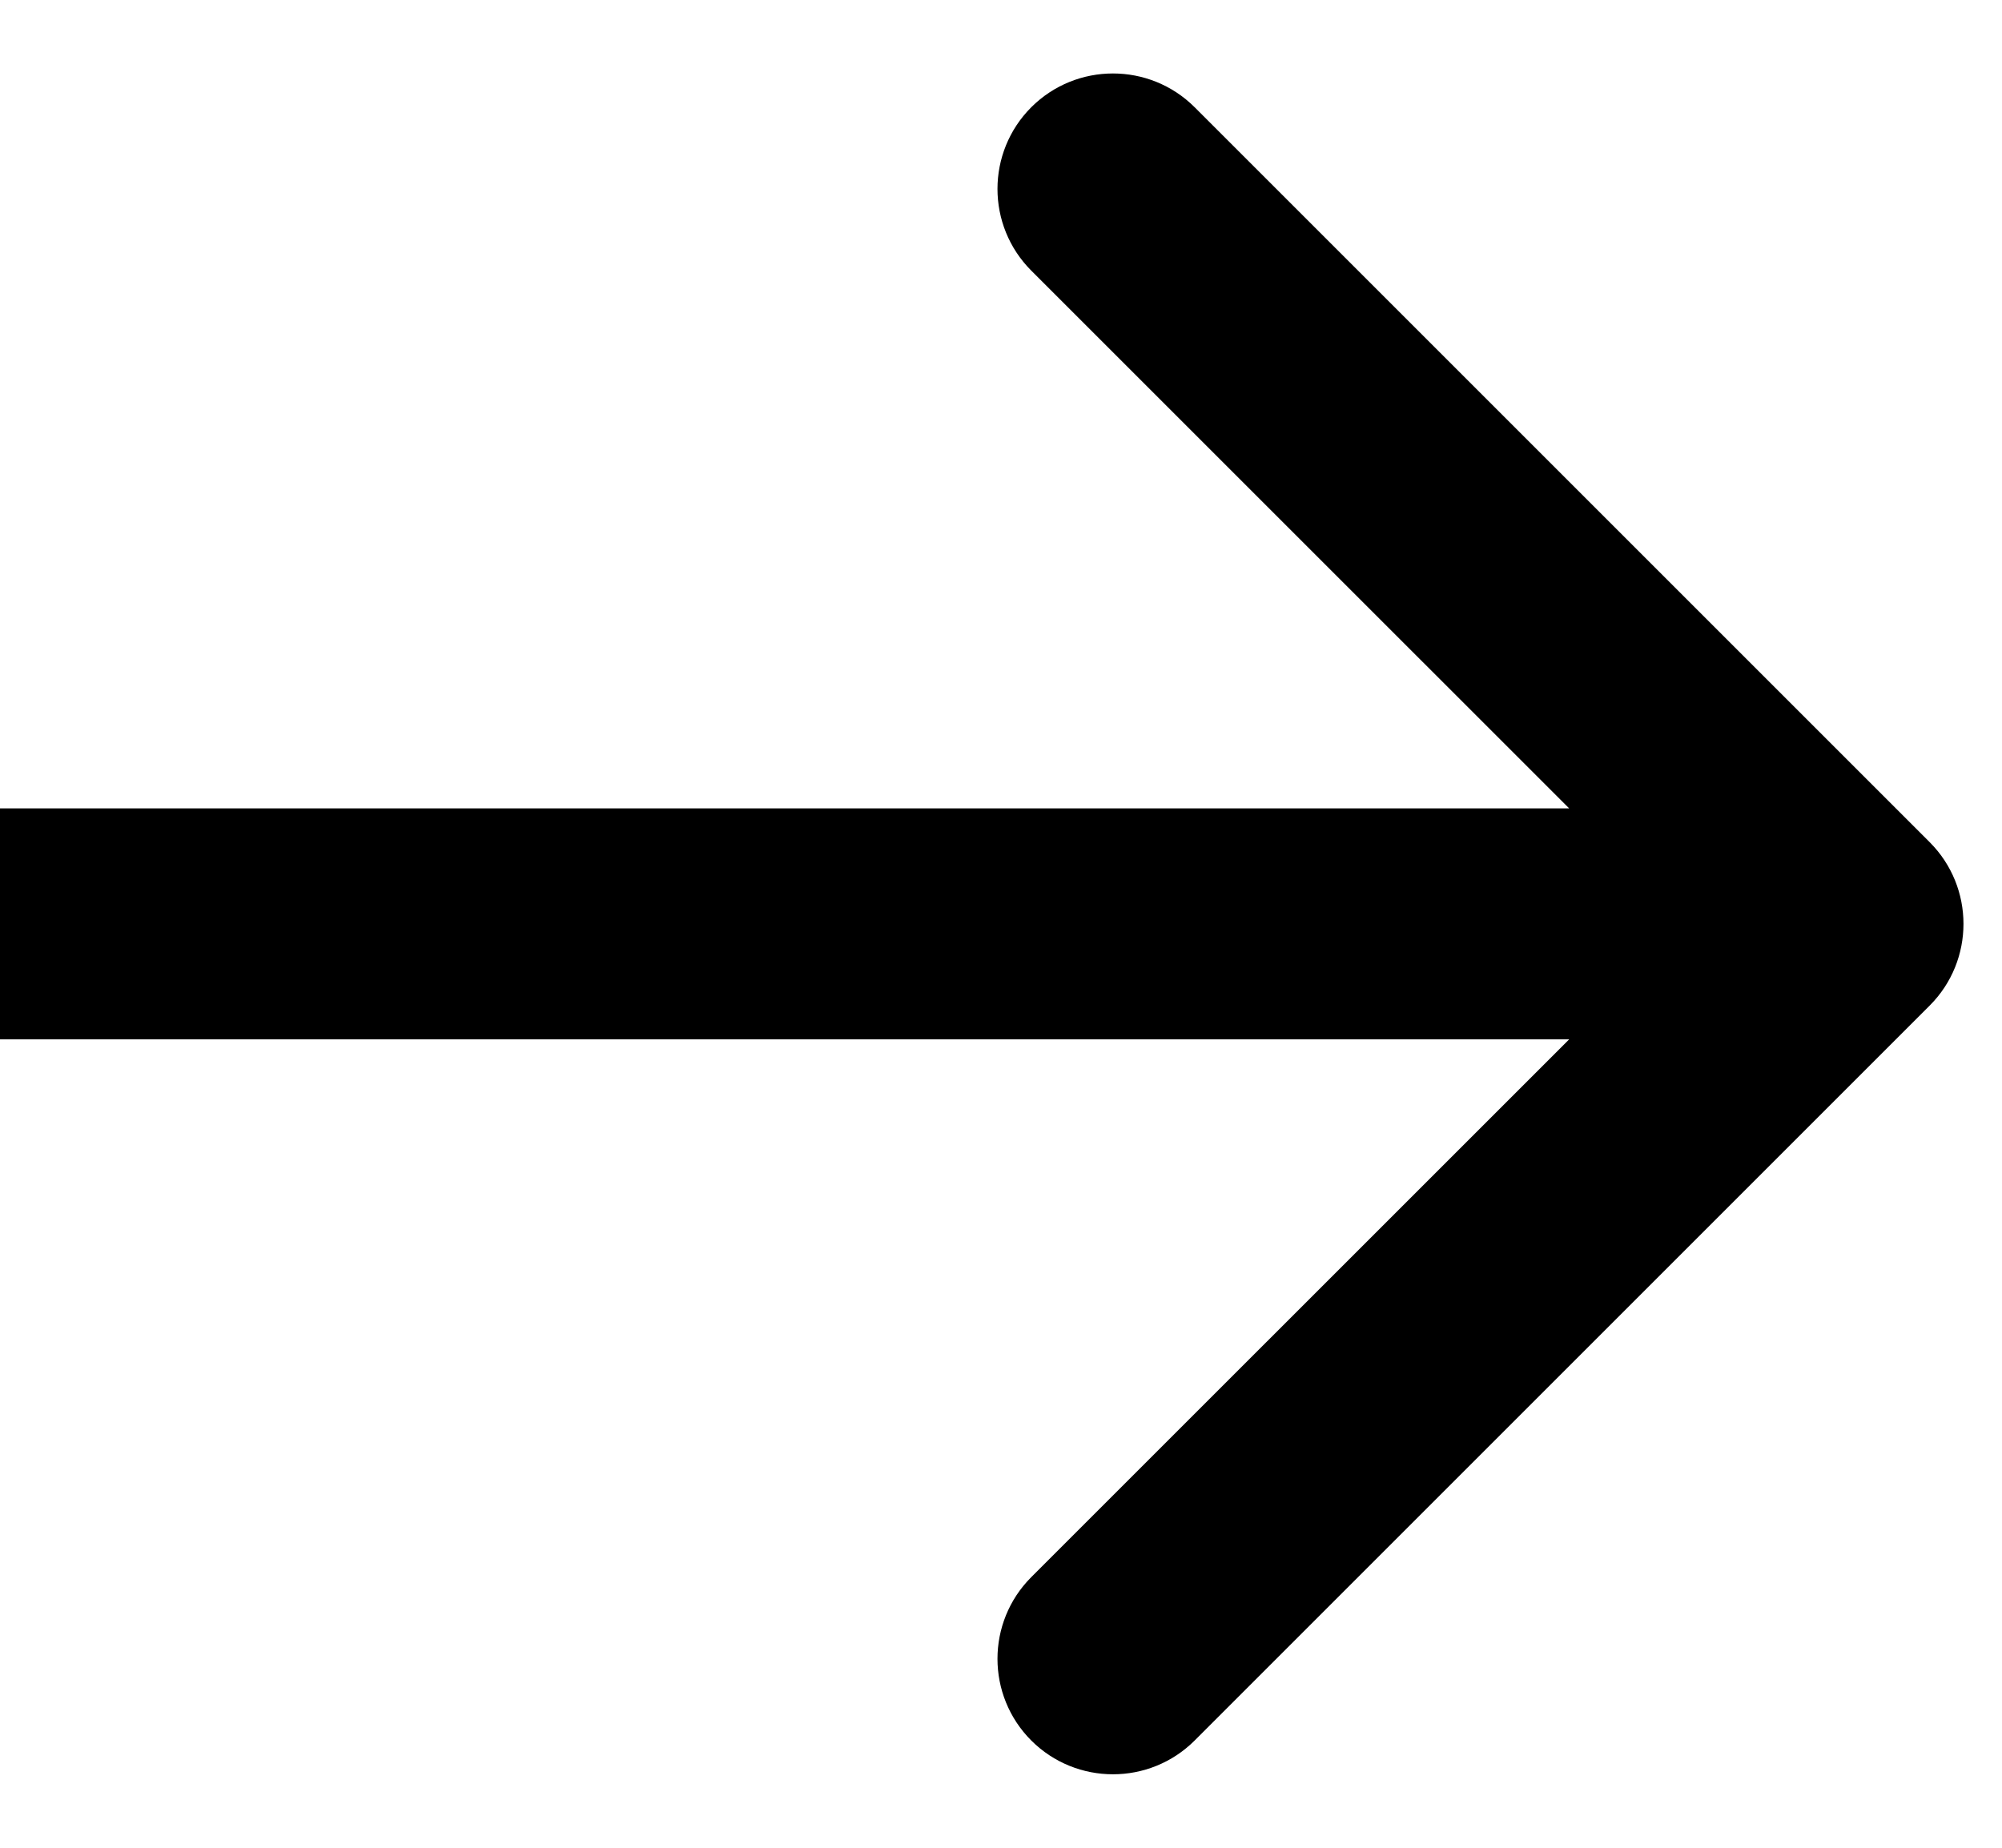 <svg width="26" height="24" viewBox="0 0 26 24" fill="none" xmlns="http://www.w3.org/2000/svg">
<path d="M25.061 13.061C25.646 12.475 25.646 11.525 25.061 10.939L15.515 1.393C14.929 0.808 13.979 0.808 13.393 1.393C12.808 1.979 12.808 2.929 13.393 3.515L21.879 12L13.393 20.485C12.808 21.071 12.808 22.021 13.393 22.607C13.979 23.192 14.929 23.192 15.515 22.607L25.061 13.061ZM-9 13.5L24 13.5V10.5L-9 10.5V13.5Z" fill="black"/>
</svg>
